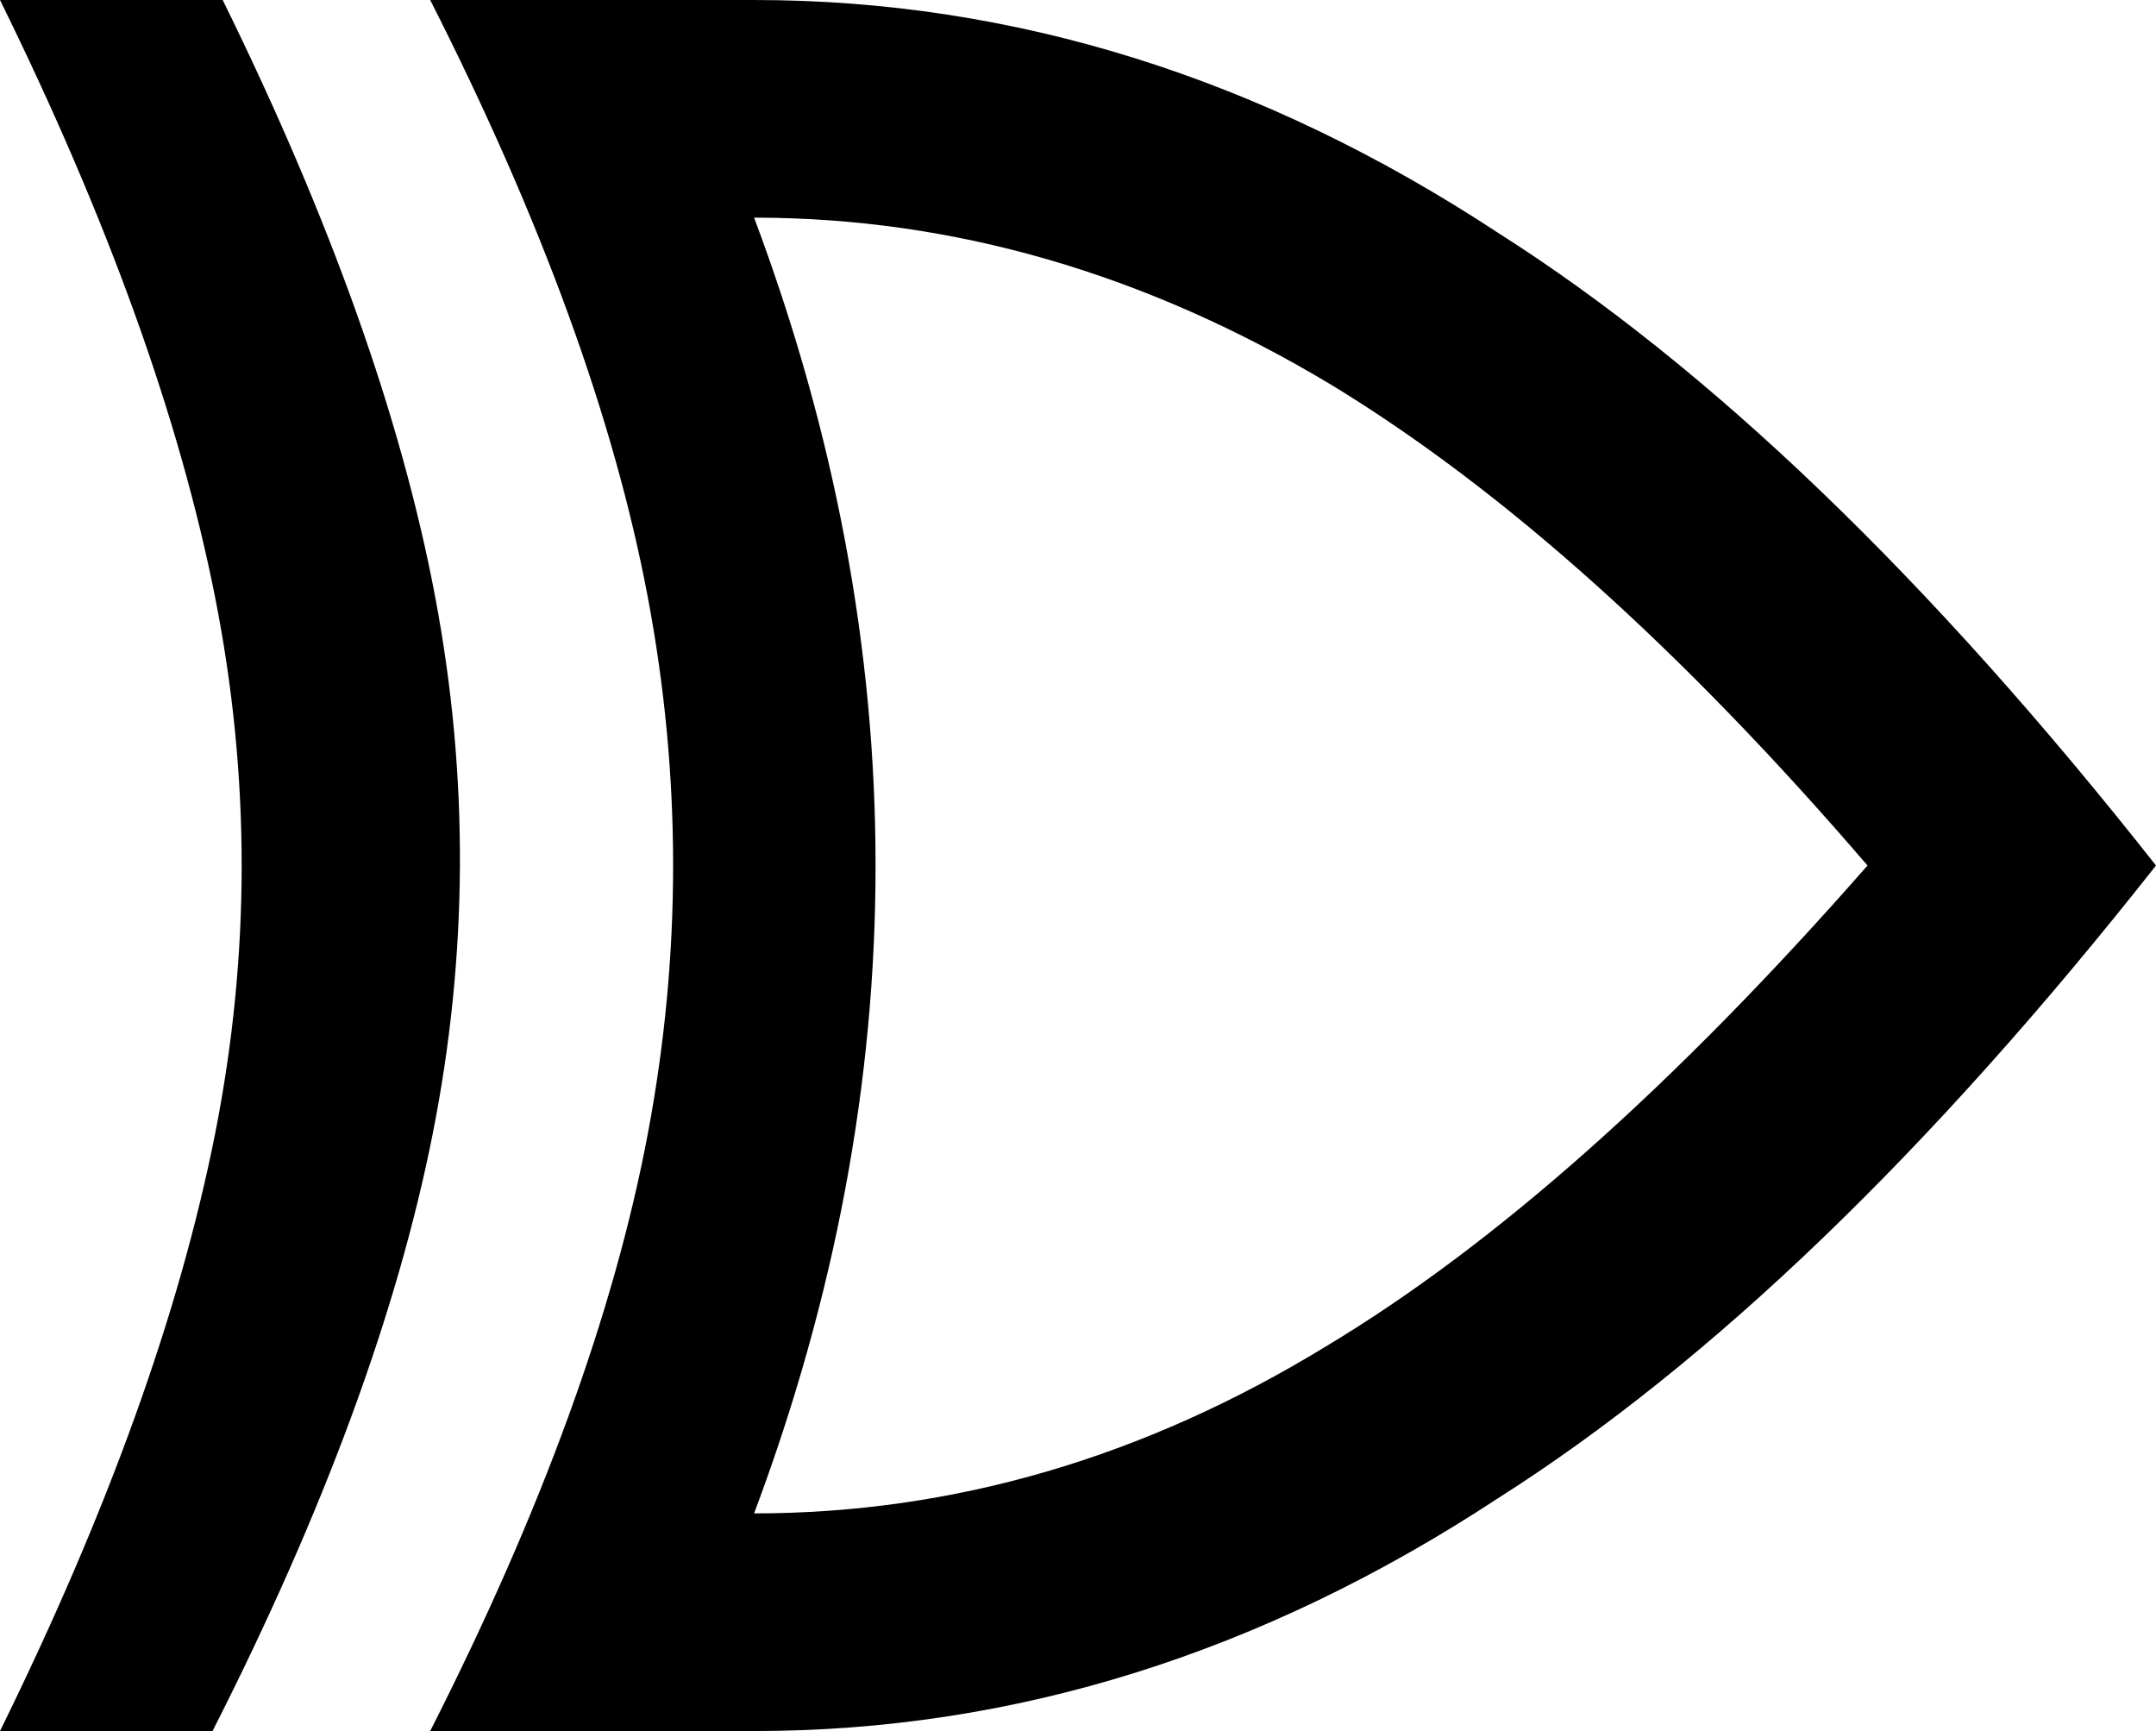 <svg xmlns="http://www.w3.org/2000/svg" viewBox="43 21 426 342">
      <g transform="scale(1 -1) translate(0 -384)">
        <path d="M43 363Q75 298 85.5 245.0Q96 192 85.5 139.0Q75 86 43 21H85Q118 86 128.5 139.0Q139 192 129.0 245.0Q119 298 87 363ZM128 363Q161 298 171.0 245.0Q181 192 171.0 139.0Q161 86 128 21H192Q269 21 339 67Q402 107 469 192Q402 277 339 317Q269 363 192 363ZM192 320Q251 320 306 287Q357 256 412 192Q355 127 305 97Q251 64 192 64Q240 192 192 320Z" />
      </g>
    </svg>